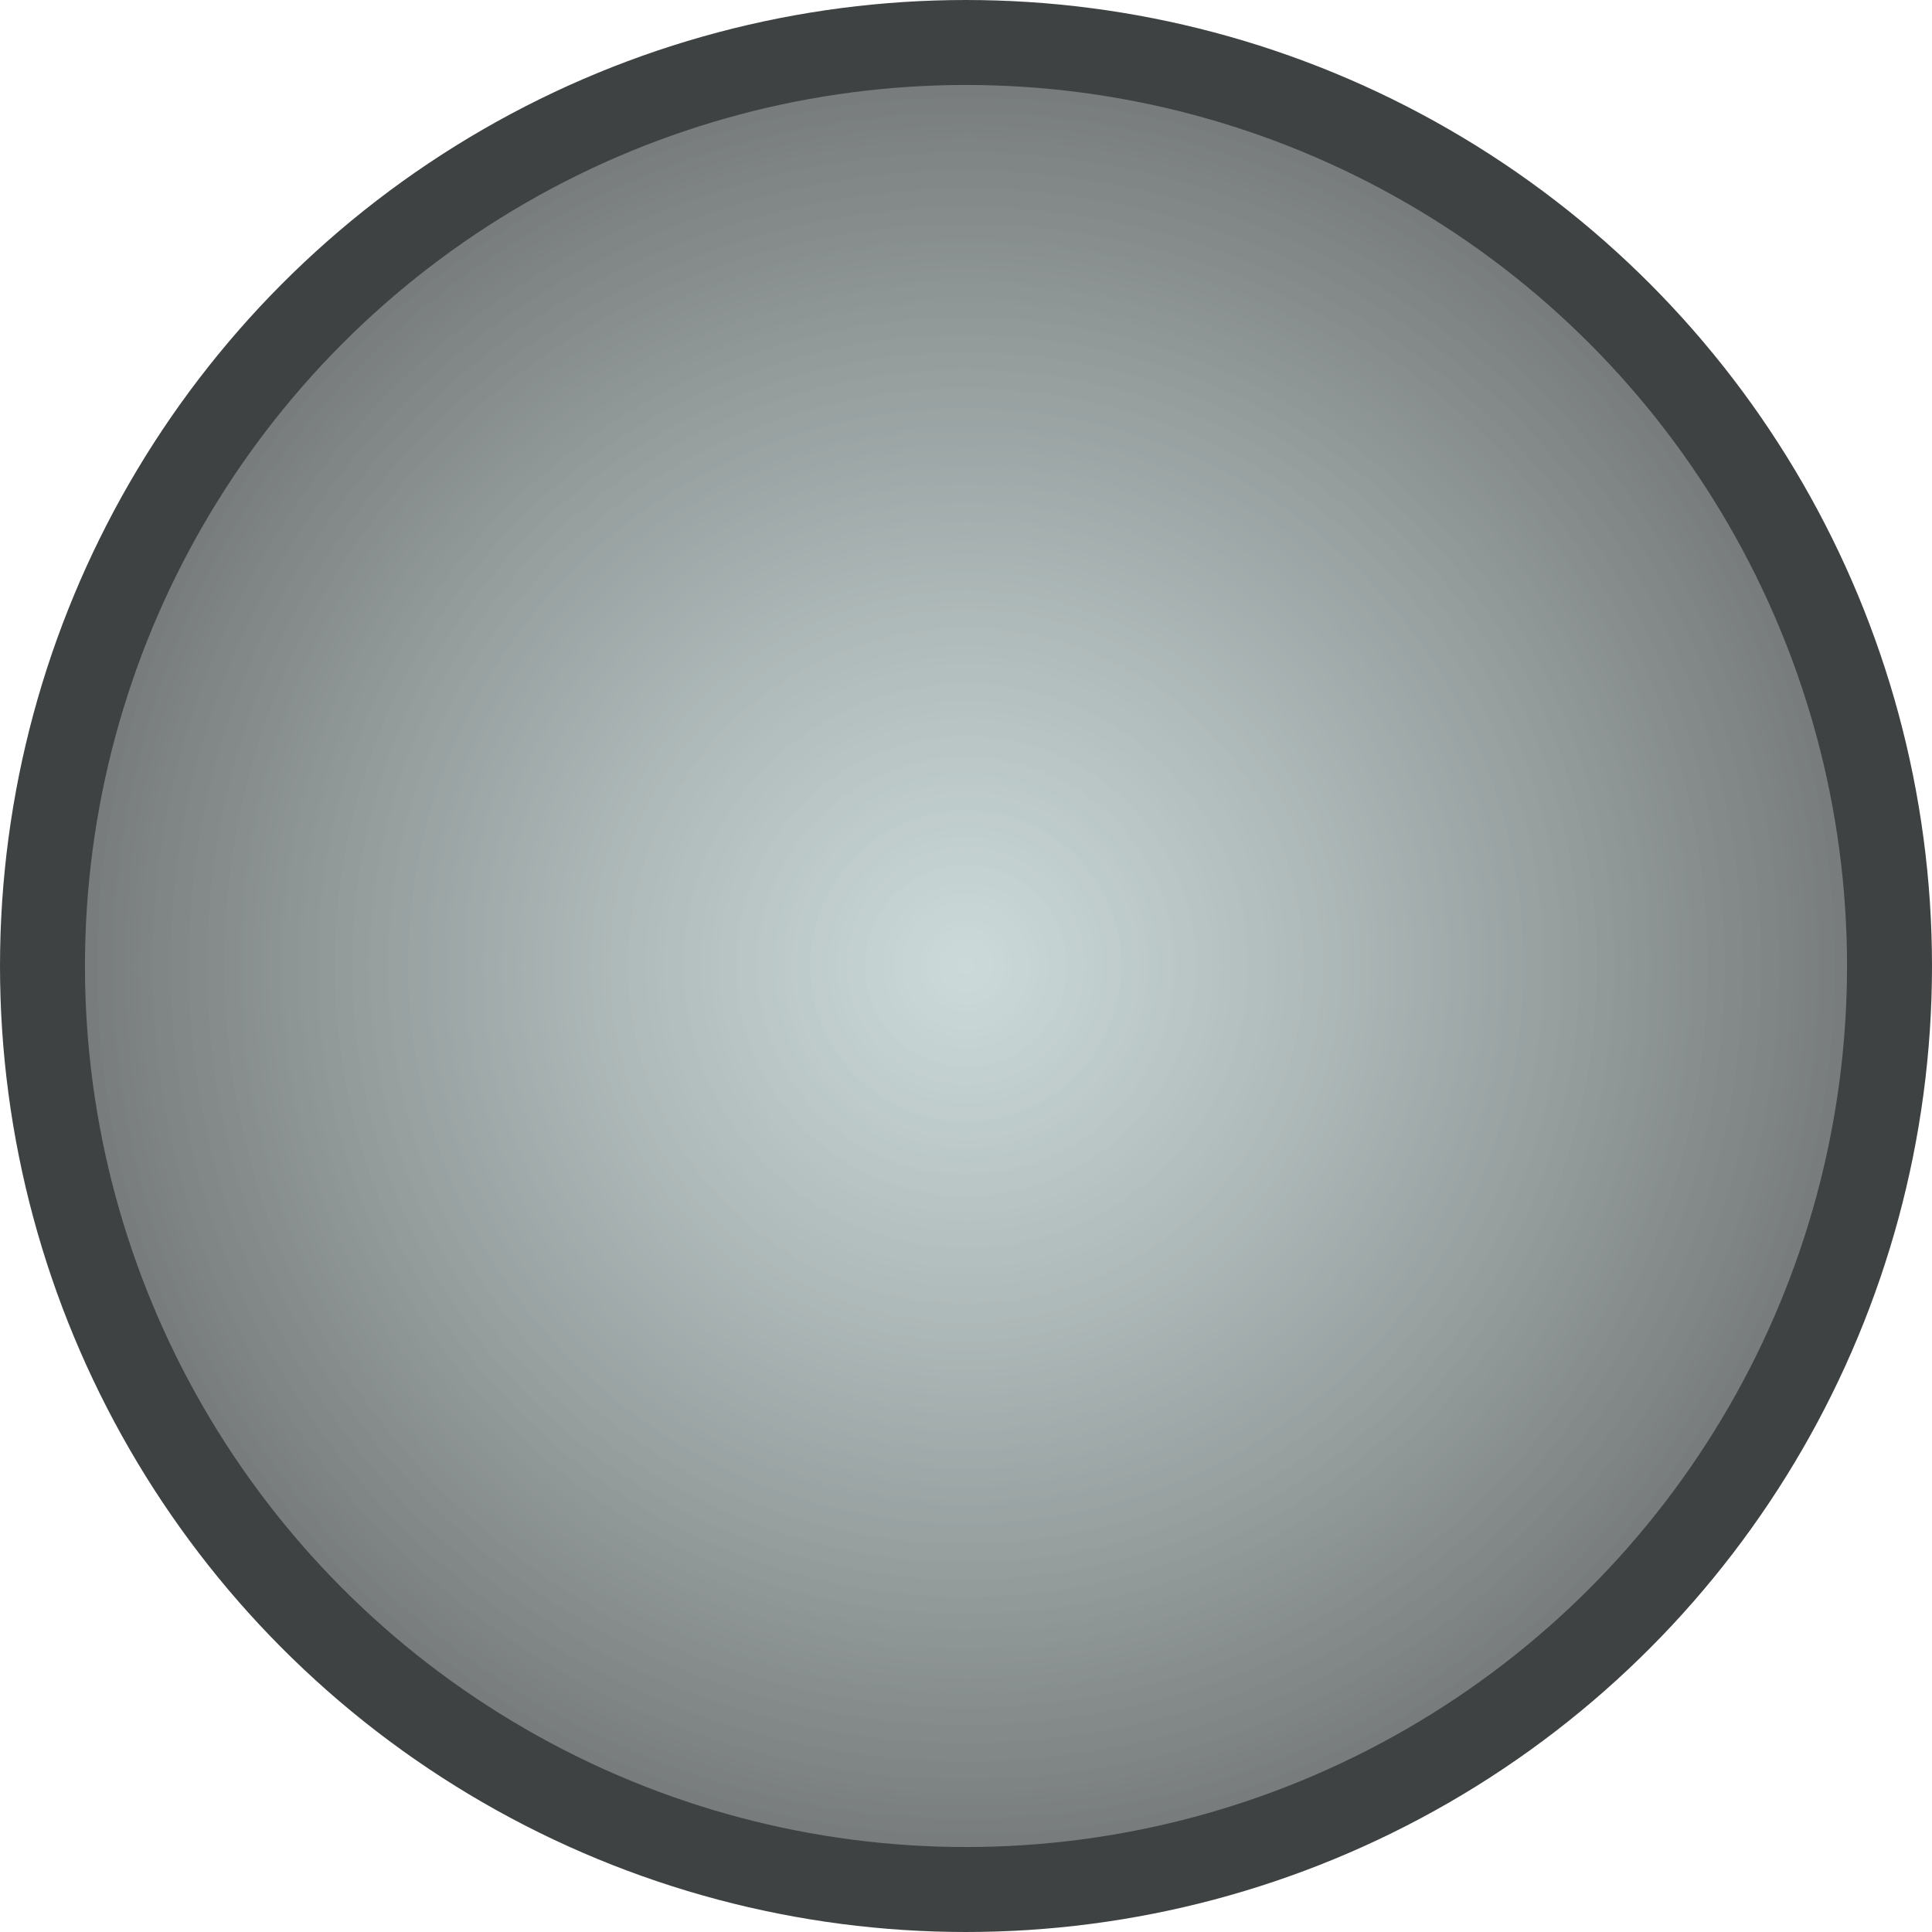 <?xml version="1.0" encoding="UTF-8" standalone="no"?>
<!-- Created with Inkscape (http://www.inkscape.org/) -->

<svg
   width="45.476mm"
   height="45.476mm"
   viewBox="0 0 45.476 45.476"
   version="1.1"
   id="svg1"
   inkscape:version="1.4.2 (f4327f4, 2025-05-13)"
   sodipodi:docname="null_outline.svg"
   xmlns:inkscape="http://www.inkscape.org/namespaces/inkscape"
   xmlns:sodipodi="http://sodipodi.sourceforge.net/DTD/sodipodi-0.dtd"
   xmlns:xlink="http://www.w3.org/1999/xlink"
   xmlns="http://www.w3.org/2000/svg"
   xmlns:svg="http://www.w3.org/2000/svg">
  <sodipodi:namedview
     id="namedview1"
     pagecolor="#ffffff"
     bordercolor="#000000"
     borderopacity="0.25"
     inkscape:showpageshadow="2"
     inkscape:pageopacity="0.0"
     inkscape:pagecheckerboard="0"
     inkscape:deskcolor="#d1d1d1"
     inkscape:document-units="mm"
     inkscape:zoom="1.4378367"
     inkscape:cx="40.686122"
     inkscape:cy="161.00577"
     inkscape:window-width="1920"
     inkscape:window-height="1009"
     inkscape:window-x="-8"
     inkscape:window-y="-8"
     inkscape:window-maximized="1"
     inkscape:current-layer="layer1" />
  <defs
     id="defs1">
    <linearGradient
       id="linearGradient1"
       inkscape:collect="always">
      <stop
         style="stop-color:#a9c1c0;stop-opacity:0.6;"
         offset="0"
         id="stop1" />
      <stop
         style="stop-color:#4e5252;stop-opacity:0.8;"
         offset="1"
         id="stop2" />
    </linearGradient>
    <radialGradient
       inkscape:collect="always"
       xlink:href="#linearGradient1"
       id="radialGradient2"
       cx="10.857"
       cy="10.857"
       fx="10.857"
       fy="10.857"
       r="10.964"
       gradientUnits="userSpaceOnUse"
       gradientTransform="matrix(2.002,0,0,2.002,-6.738,-6.738)" />
  </defs>
  <g
     inkscape:label="Camada 1"
     inkscape:groupmode="layer"
     id="layer1"
     transform="translate(7.738,7.738)">
    <circle
       style="fill:url(#radialGradient2);stroke:#3f4242;stroke-width:2;stroke-dasharray:none;stroke-opacity:1"
       id="path1"
       cx="15"
       cy="15"
       r="21.738" />
  </g>
</svg>
